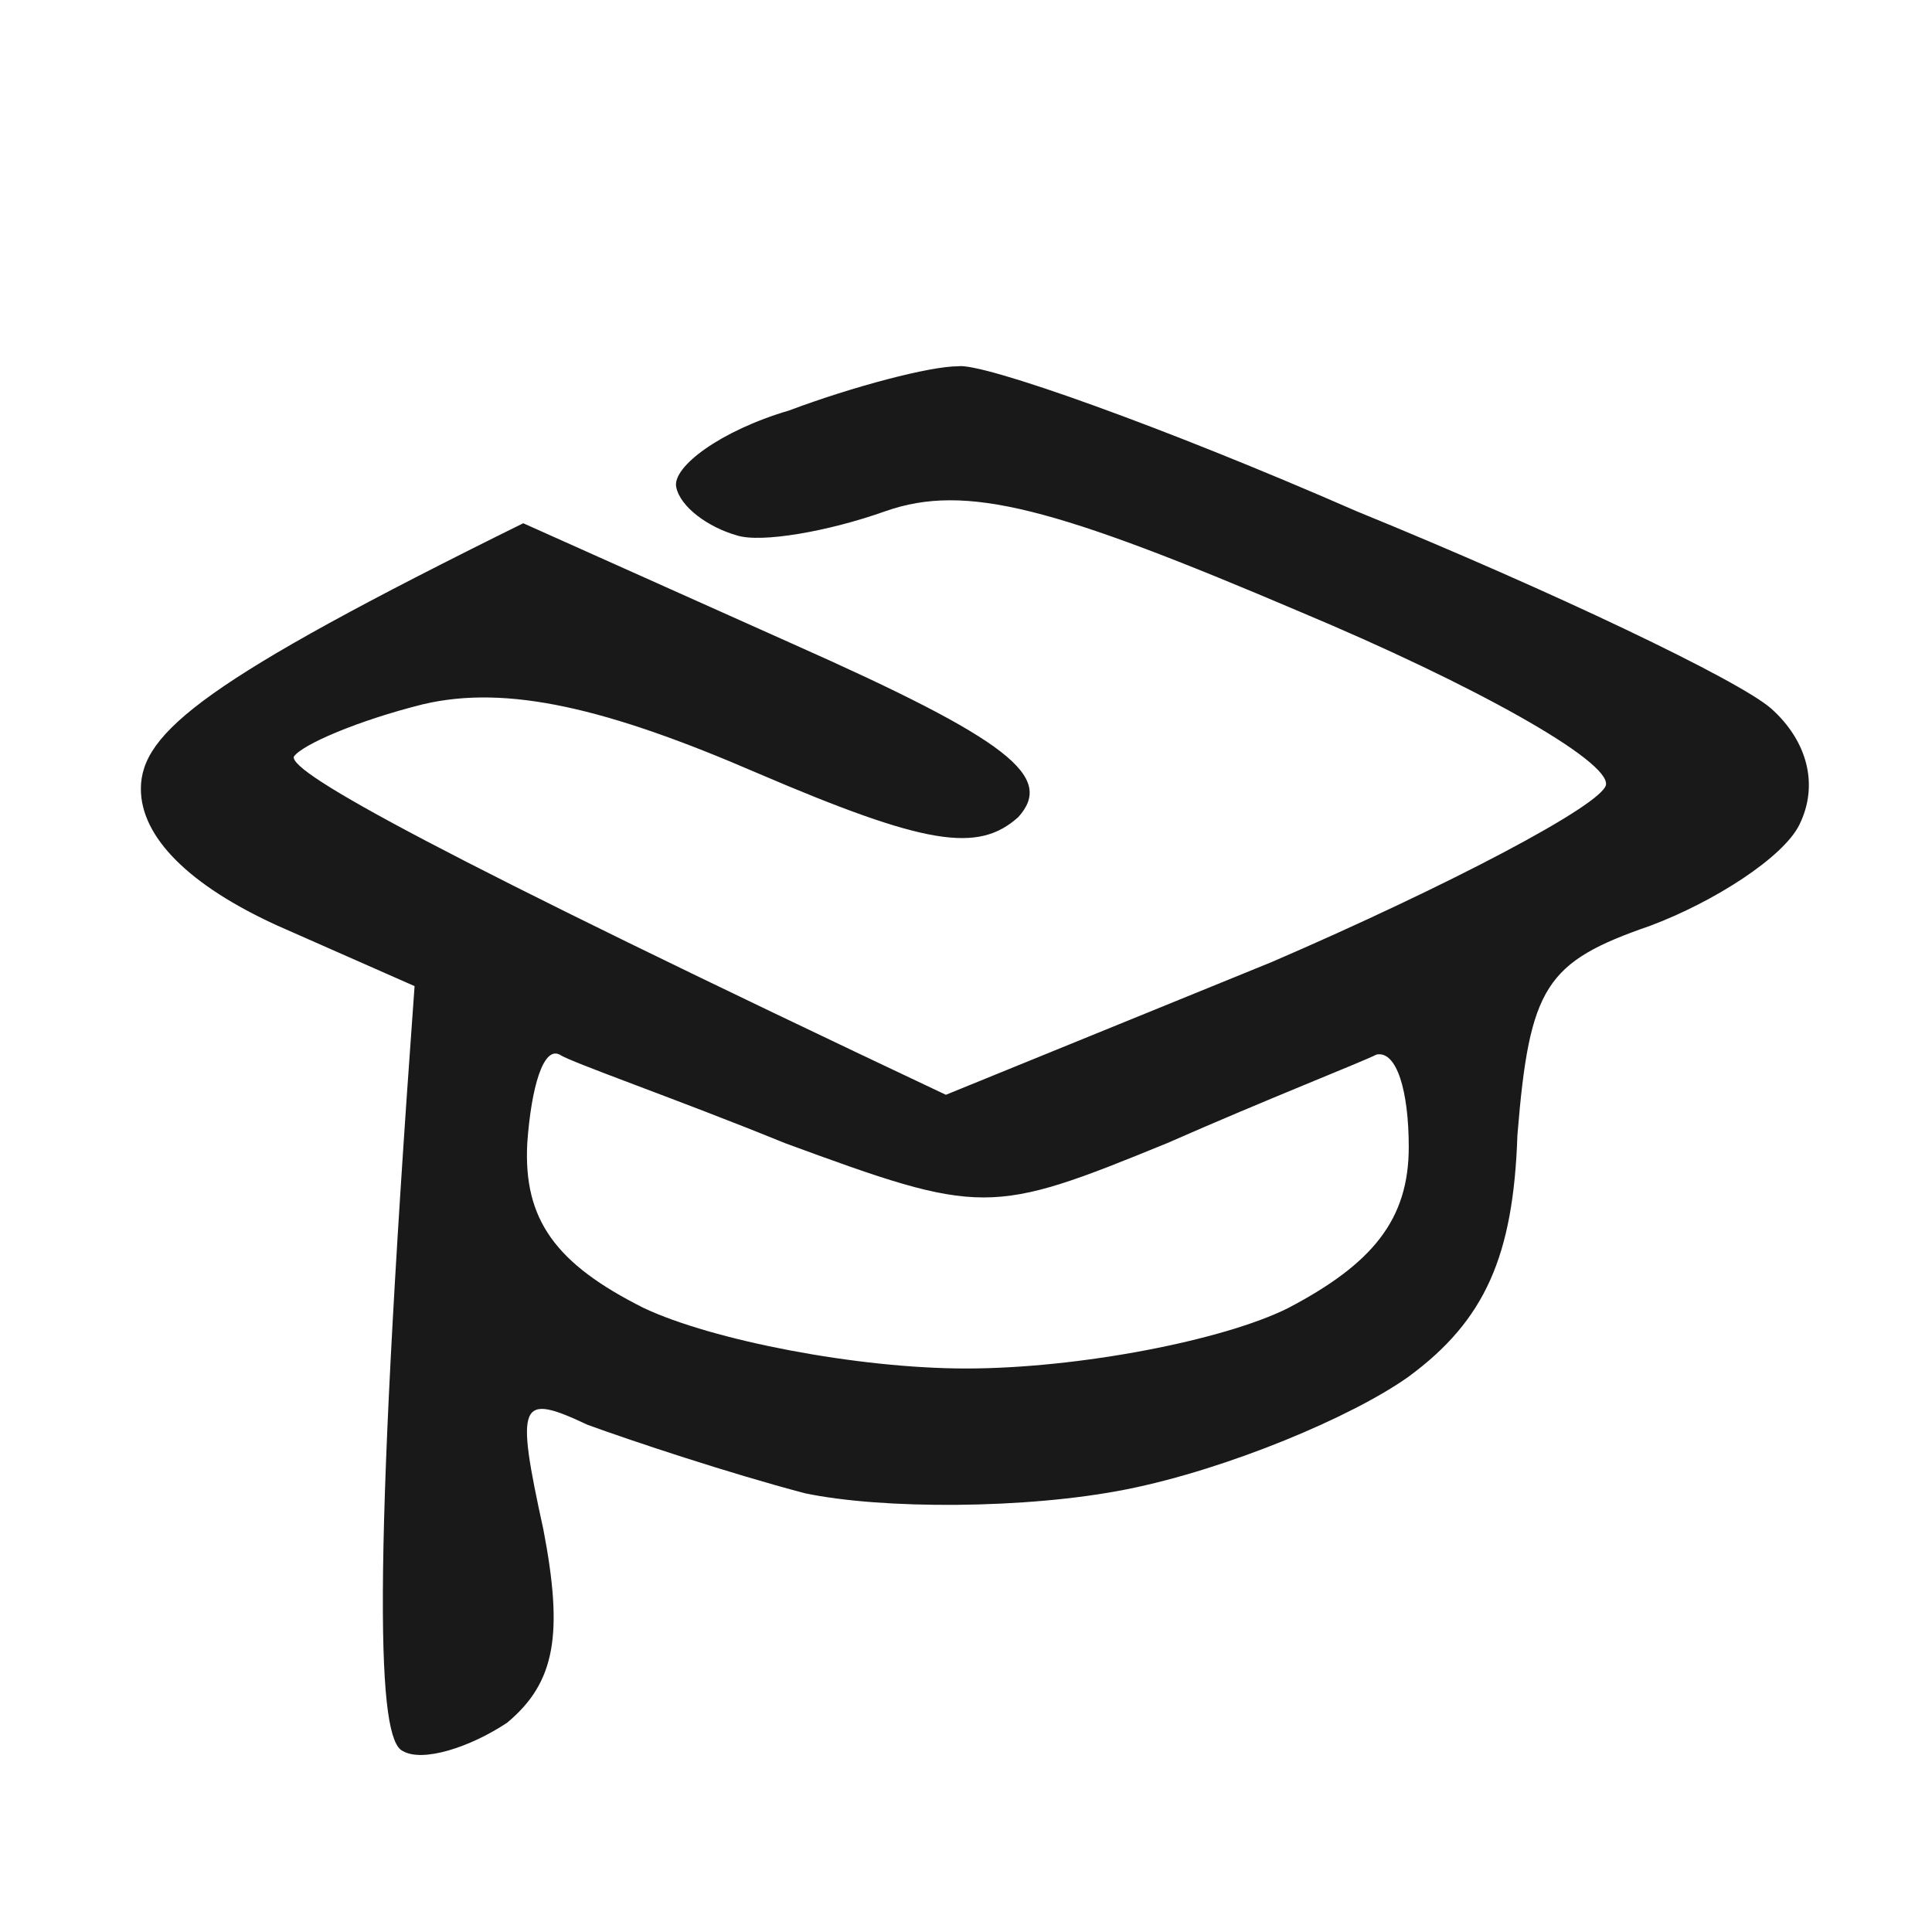 <svg version="1.2" xmlns="http://www.w3.org/2000/svg" viewBox="0 0 48 48" width="48" height="48">
	<title>icons8-education-48</title>
	<style>
		.s0 { opacity: .9;fill: #000000 } 
	</style>
	<path id="Path 0" fill-rule="evenodd" class="s0" d="m23.8 9.1c0.6-0.1 5.1 1.5 9.9 3.6 4.9 2 9.5 4.2 10.3 4.9 0.9 0.8 1.2 1.9 0.7 2.9-0.4 0.8-2.1 1.9-3.7 2.5-2.6 0.9-3 1.5-3.3 5.2-0.1 3-0.8 4.6-2.7 6-1.4 1-4.5 2.3-7 2.8-2.5 0.5-6.1 0.5-8 0.1-1.9-0.5-4.3-1.3-5.4-1.7-1.7-0.8-1.8-0.6-1.1 2.6 0.5 2.6 0.3 3.8-0.9 4.8-0.9 0.6-2.1 1-2.6 0.7-0.6-0.3-0.8-3.9 0.3-19l-3.4-1.5c-2.2-1-3.4-2.2-3.4-3.4 0-1.4 1.6-2.7 9.5-6.6l6.7 3c5.4 2.4 6.5 3.3 5.6 4.3-1 0.9-2.3 0.7-6.5-1.1-3.7-1.6-6.2-2.2-8.3-1.7-1.6 0.4-3 1-3.2 1.3-0.1 0.4 3.5 2.4 16.2 8.4l8.1-3.3c4.4-1.9 8.2-3.9 8.3-4.4 0.1-0.6-3.3-2.5-7.6-4.3-6.1-2.6-8.3-3.2-10.3-2.5-1.4 0.5-3.1 0.8-3.7 0.6-0.7-0.2-1.4-0.7-1.5-1.2-0.1-0.5 1.1-1.4 2.8-1.9 1.6-0.6 3.5-1.1 4.2-1.1zm-7.8 23.4c1.7 0.8 5.3 1.5 8 1.5 2.8 0 6.4-0.7 8-1.5 2.1-1.1 3-2.2 3-4 0-1.4-0.3-2.4-0.8-2.3-0.4 0.2-2.7 1.1-5.2 2.2-4.4 1.8-4.6 1.8-9.5 0-2.7-1.1-5.3-2-5.6-2.2-0.4-0.2-0.7 0.8-0.8 2.2-0.1 1.9 0.7 3 2.9 4.1z"/>
</svg>